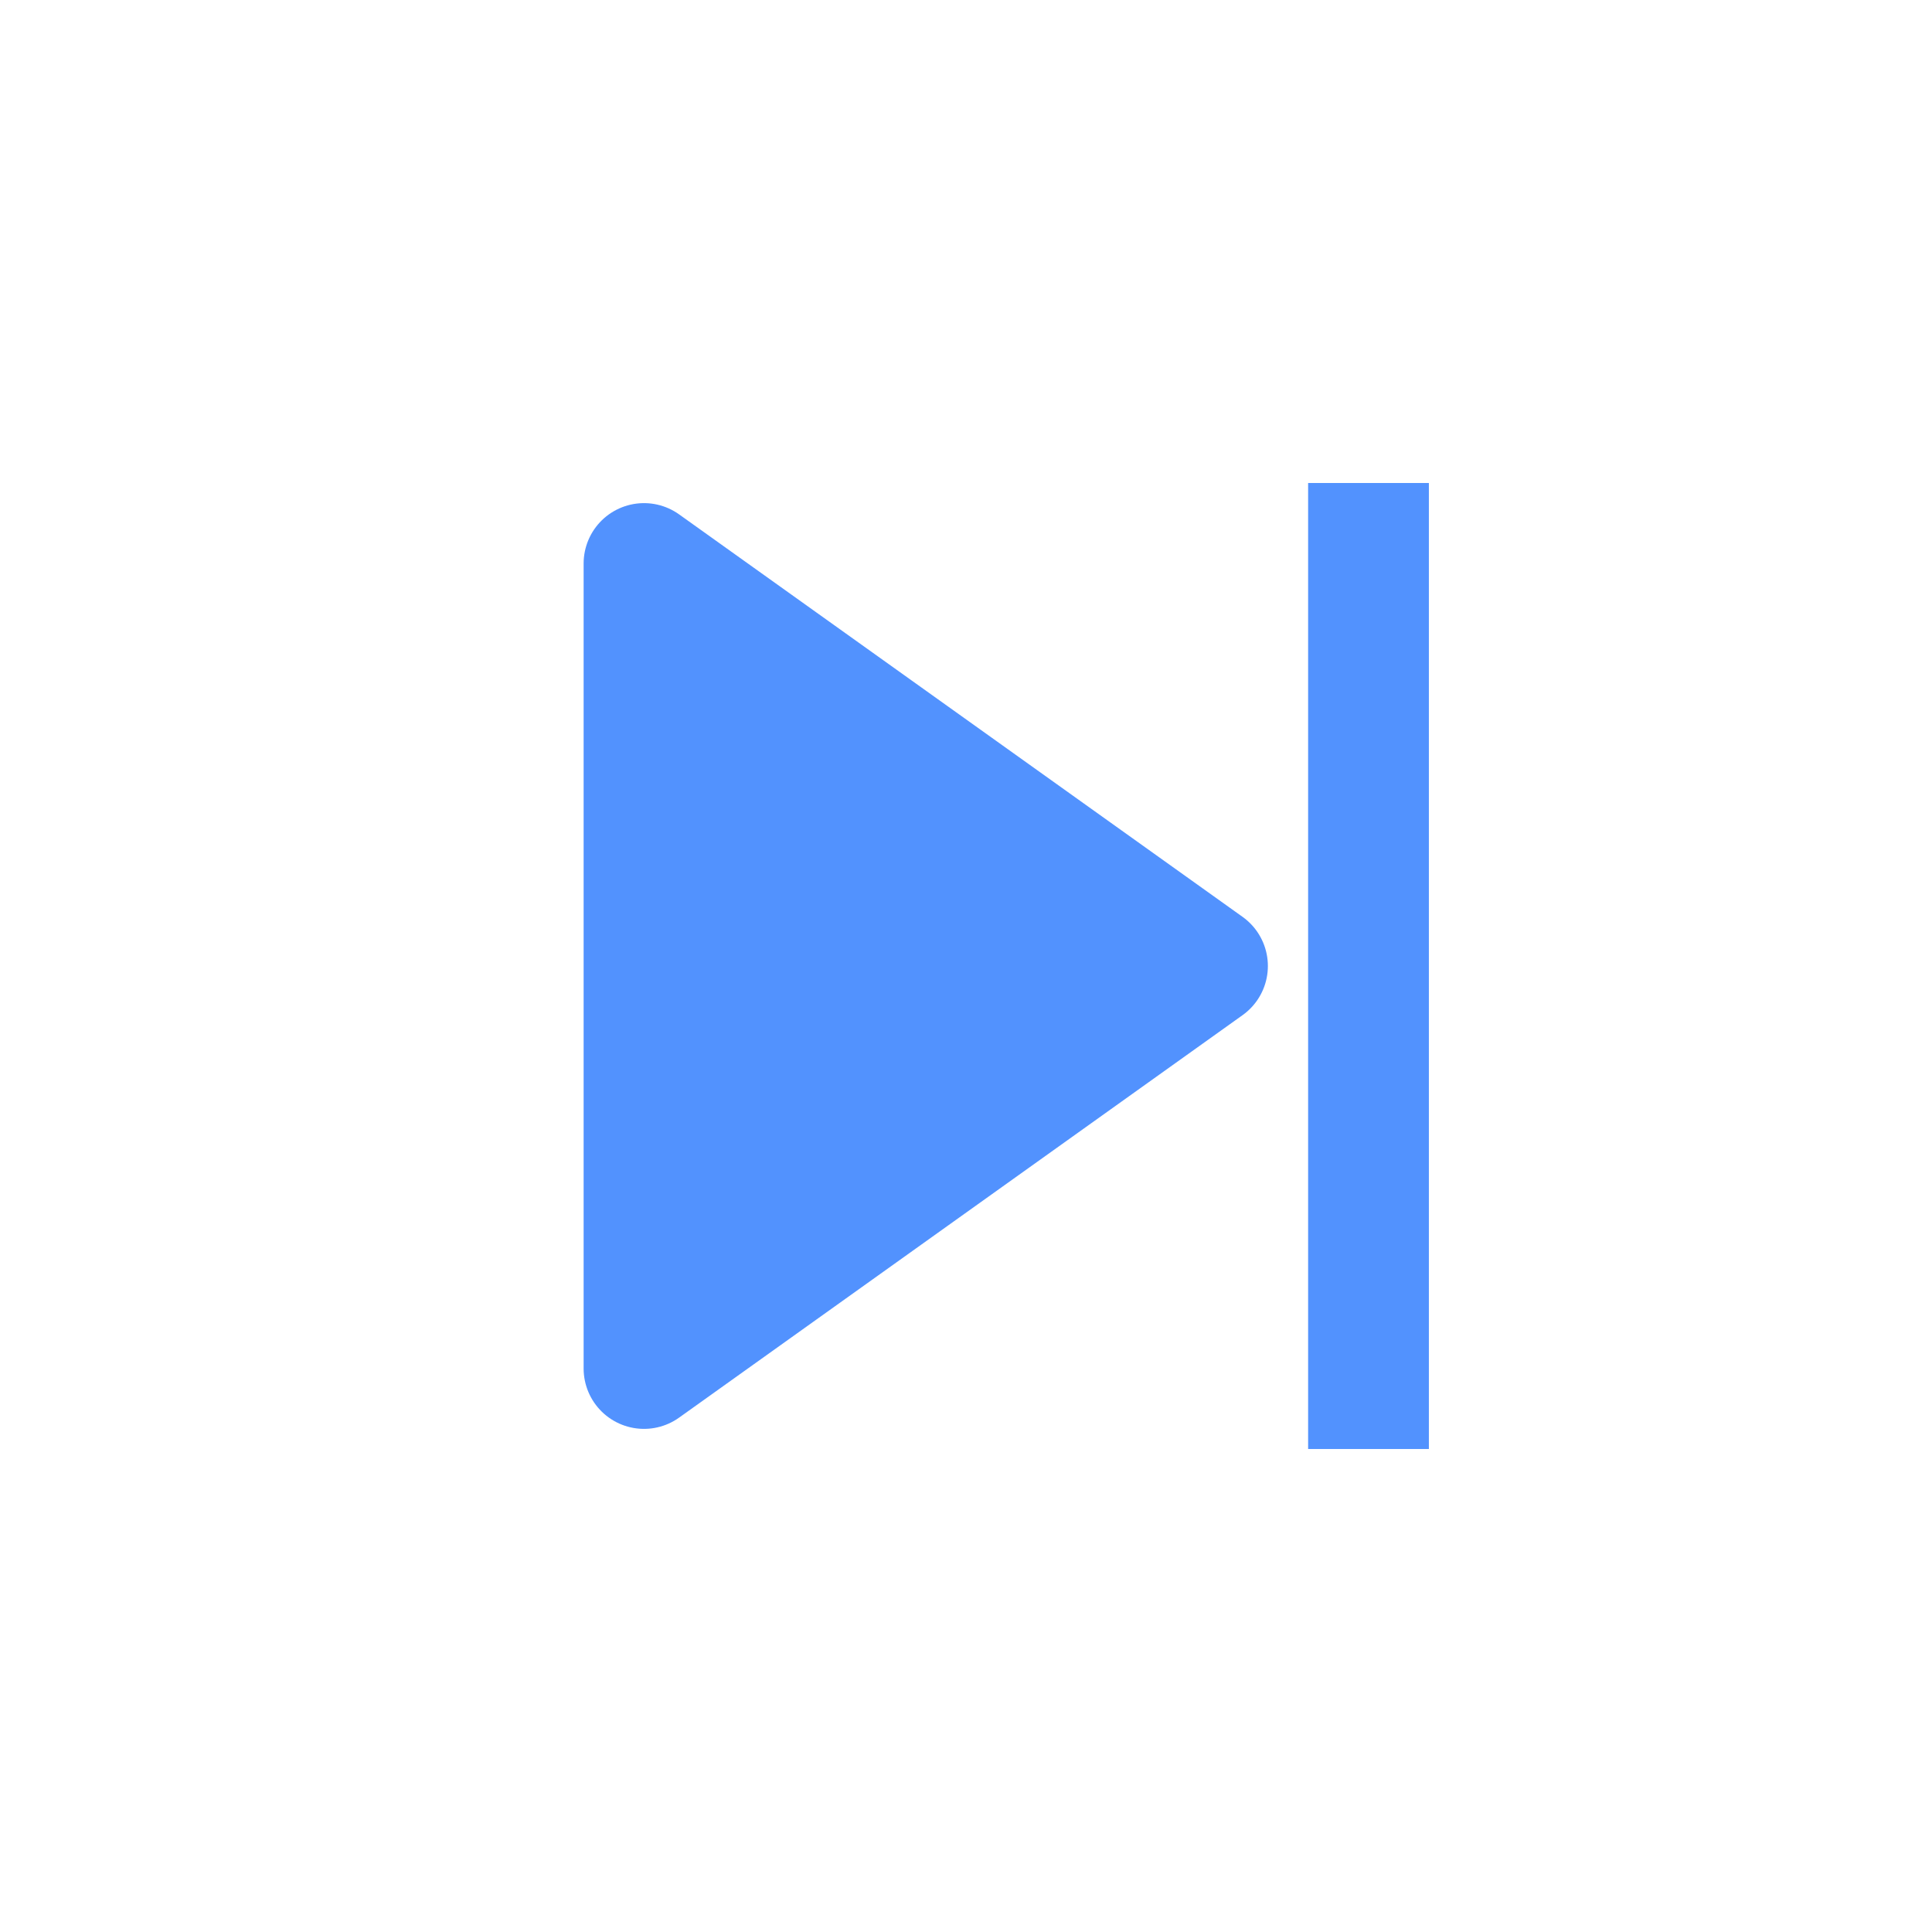 <?xml version="1.0" standalone="no"?>
<!DOCTYPE svg PUBLIC "-//W3C//DTD SVG 1.1//EN" "http://www.w3.org/Graphics/SVG/1.1/DTD/svg11.dtd">
<svg width="48" height="48" version="1.1" xmlns="http://www.w3.org/2000/svg">
<polygon points="16,14 16,34 30,24" fill="RGB(82,146,254)" stroke="RGB(82,146,254)" stroke-width="3" stroke-linejoin="round"/>
<line x1="34" y1="12" x2="34" y2="36" stroke="RGB(82,146,254)" stroke-width="3" />
</svg>


